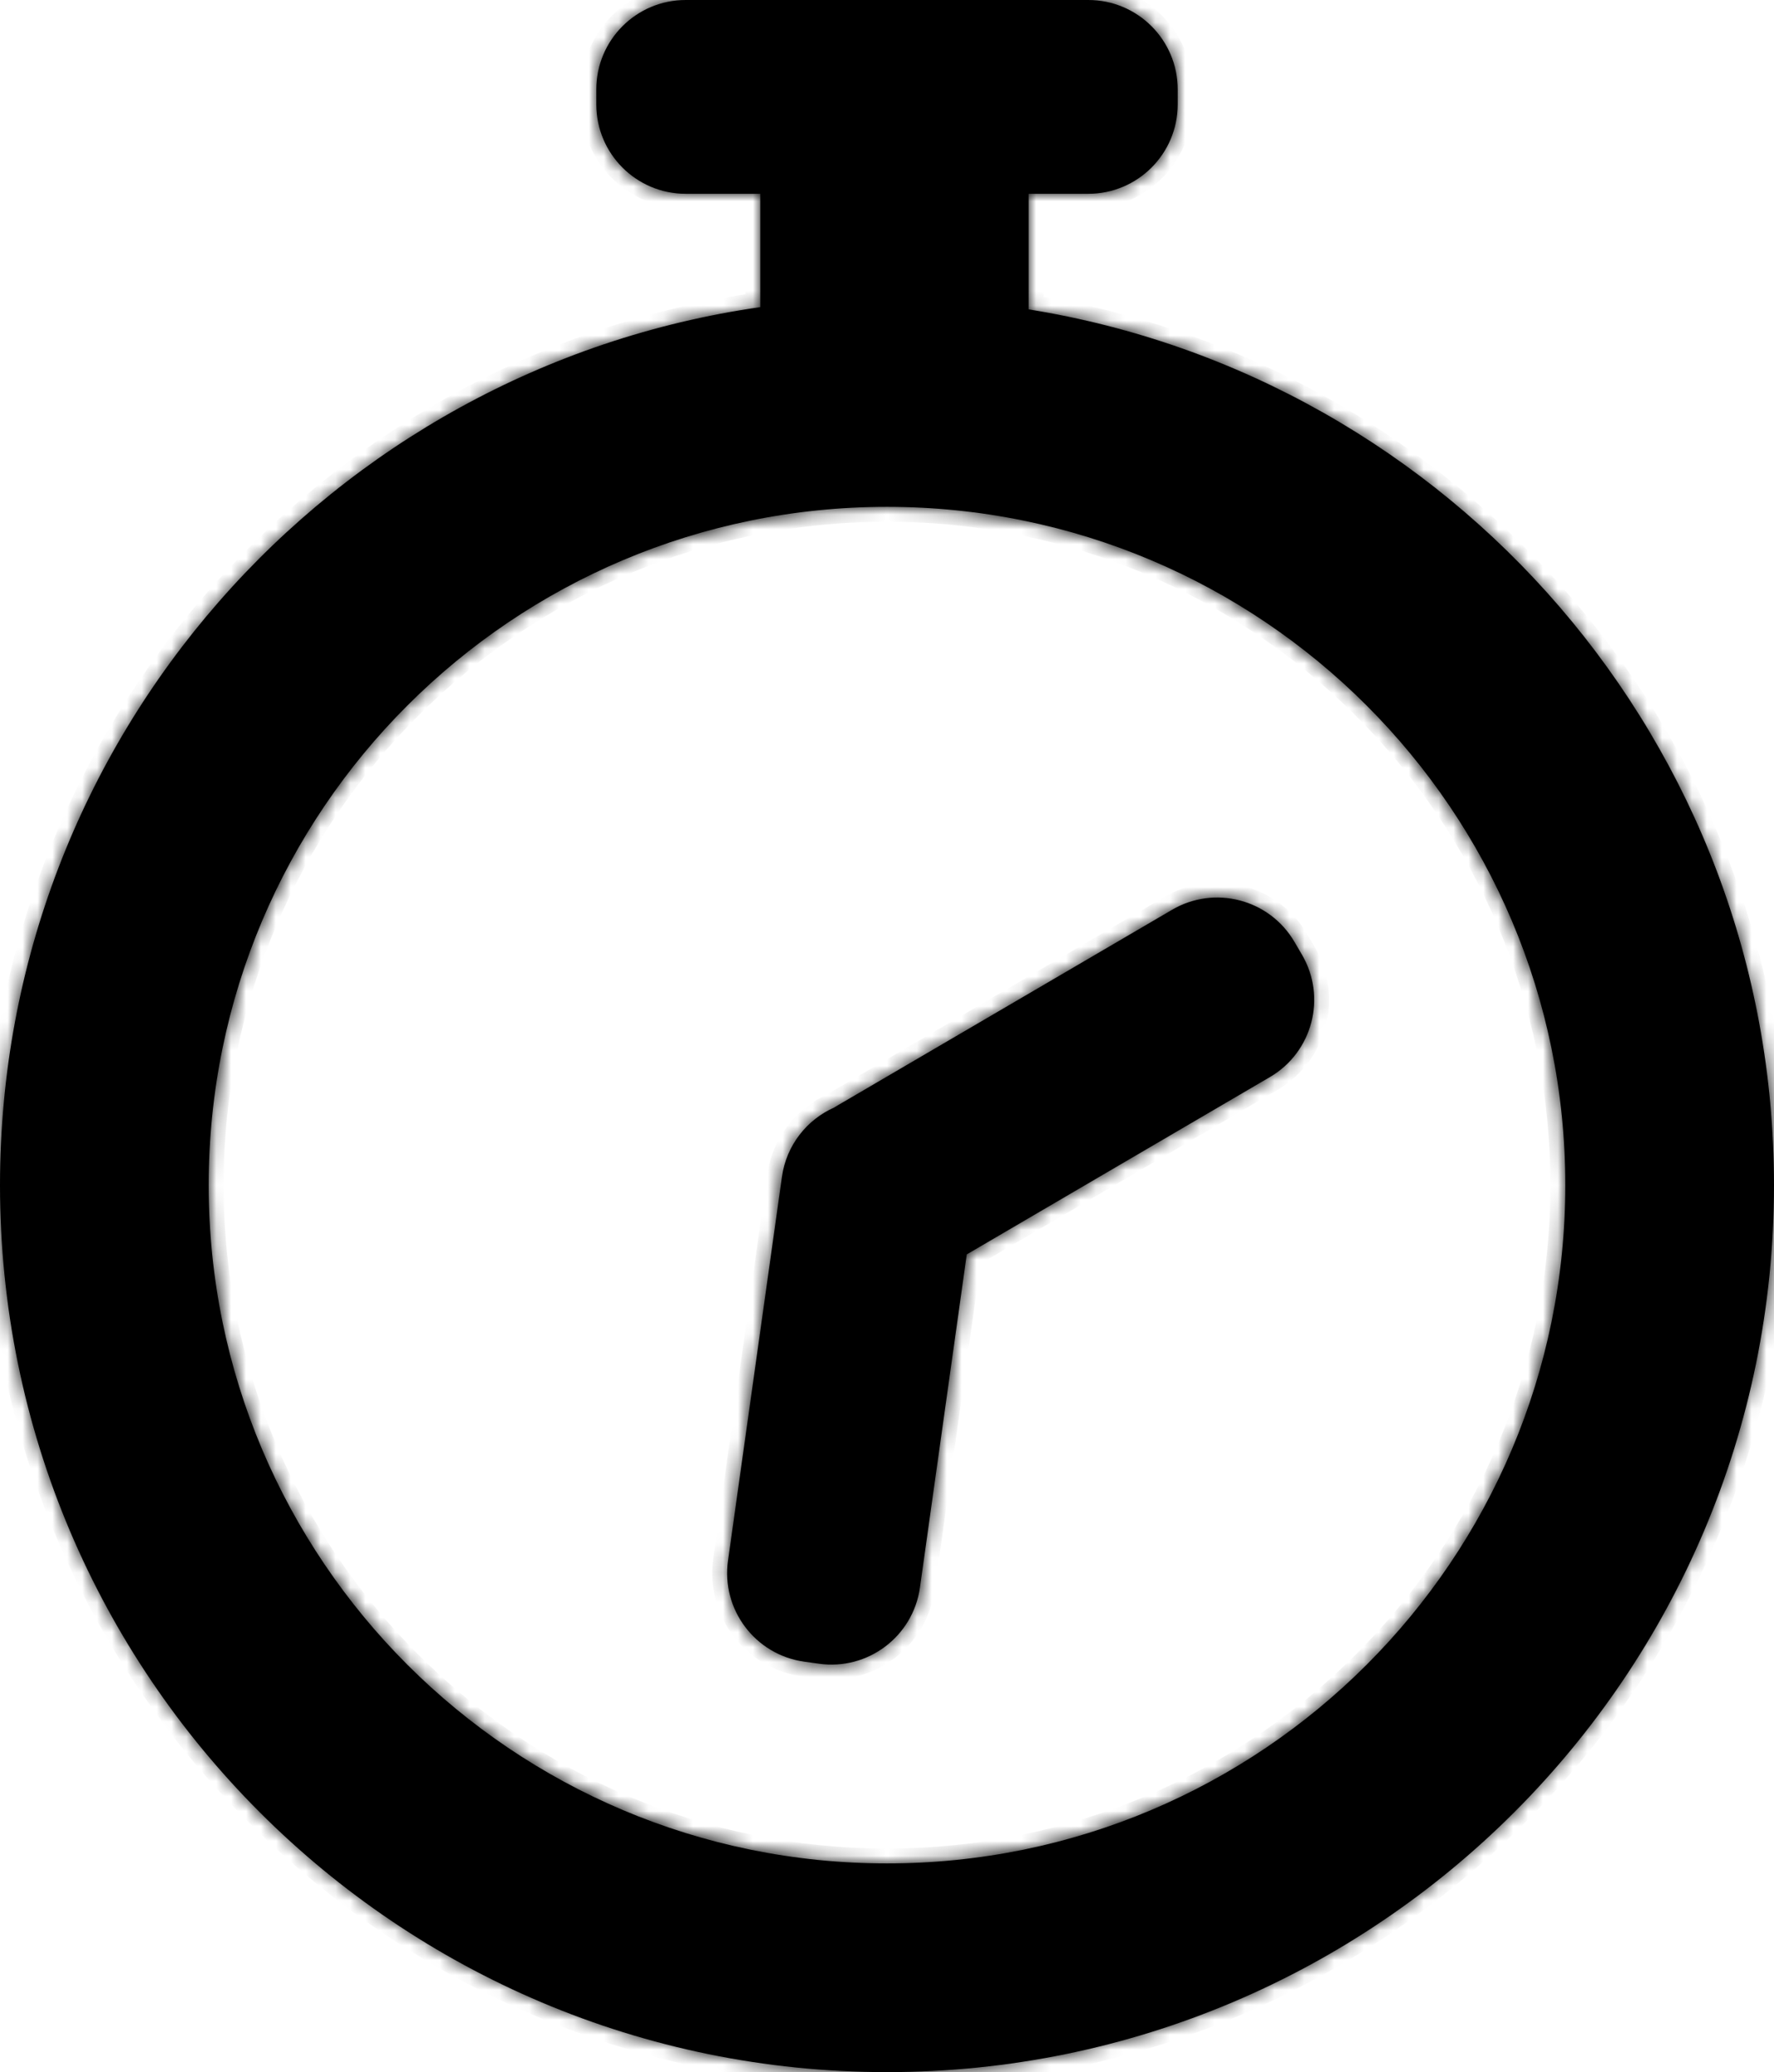 <svg width="119" height="139" viewBox="0 0 119 139" fill="none" xmlns="http://www.w3.org/2000/svg">
<mask id="path-1-inside-1_1_22" fill="white">
<path fill-rule="evenodd" clip-rule="evenodd" d="M73 0C76.314 0 79 2.686 79 6V7C79 10.314 76.314 13 73 13H69V20.754C97.345 25.303 119 49.872 119 79.5C119 112.361 92.361 139 59.5 139C26.639 139 0 112.361 0 79.5C0 49.525 22.166 24.727 51 20.603V13H46C42.686 13 40 10.314 40 7V6C40 2.686 42.686 0 46 0H73ZM59.5 34C34.371 34 14 54.371 14 79.5C14 104.629 34.371 125 59.5 125C84.629 125 105 104.629 105 79.5C105 54.371 84.629 34 59.5 34ZM78.621 61.03C81.481 59.356 85.156 60.319 86.83 63.179L87.335 64.042C89.008 66.902 88.046 70.578 85.185 72.251L64.85 84.147L61.709 106.498C61.247 109.779 58.213 112.066 54.932 111.604L53.942 111.465C50.66 111.004 48.374 107.97 48.835 104.689L52.453 78.942C52.752 76.815 54.132 75.106 55.96 74.292C56.032 74.246 56.105 74.201 56.179 74.158L78.621 61.03Z"/>
</mask>
<path fill-rule="evenodd" clip-rule="evenodd" d="M73 0C76.314 0 79 2.686 79 6V7C79 10.314 76.314 13 73 13H69V20.754C97.345 25.303 119 49.872 119 79.5C119 112.361 92.361 139 59.5 139C26.639 139 0 112.361 0 79.5C0 49.525 22.166 24.727 51 20.603V13H46C42.686 13 40 10.314 40 7V6C40 2.686 42.686 0 46 0H73ZM59.5 34C34.371 34 14 54.371 14 79.5C14 104.629 34.371 125 59.5 125C84.629 125 105 104.629 105 79.5C105 54.371 84.629 34 59.5 34ZM78.621 61.03C81.481 59.356 85.156 60.319 86.83 63.179L87.335 64.042C89.008 66.902 88.046 70.578 85.185 72.251L64.85 84.147L61.709 106.498C61.247 109.779 58.213 112.066 54.932 111.604L53.942 111.465C50.66 111.004 48.374 107.97 48.835 104.689L52.453 78.942C52.752 76.815 54.132 75.106 55.96 74.292C56.032 74.246 56.105 74.201 56.179 74.158L78.621 61.03Z" fill="black"/>
<path d="M69 13V12H68V13H69ZM69 20.754H68V21.607L68.842 21.742L69 20.754ZM51 20.603L51.142 21.593L52 21.47V20.603H51ZM51 13H52V12H51V13ZM86.83 63.179L85.966 63.684V63.684L86.83 63.179ZM78.621 61.03L78.116 60.166L78.621 61.03ZM87.335 64.042L88.198 63.537V63.537L87.335 64.042ZM85.185 72.251L84.68 71.388L85.185 72.251ZM64.85 84.147L64.345 83.283L63.927 83.528L63.859 84.007L64.85 84.147ZM61.709 106.498L60.718 106.359L61.709 106.498ZM54.932 111.604L54.793 112.595L54.932 111.604ZM53.942 111.465L54.081 110.475L53.942 111.465ZM48.835 104.689L47.845 104.549L48.835 104.689ZM52.453 78.942L51.463 78.802L52.453 78.942ZM55.96 74.292L56.367 75.206L56.436 75.175L56.501 75.133L55.96 74.292ZM56.179 74.158L56.684 75.021L56.684 75.021L56.179 74.158ZM80 6C80 2.134 76.866 -1 73 -1V1C75.761 1 78 3.239 78 6H80ZM80 7V6H78V7H80ZM73 14C76.866 14 80 10.866 80 7H78C78 9.761 75.761 12 73 12V14ZM69 14H73V12H69V14ZM70 20.754V13H68V20.754H70ZM120 79.5C120 49.374 97.981 24.392 69.158 19.767L68.842 21.742C96.71 26.213 118 50.371 118 79.5H120ZM59.5 140C92.913 140 120 112.913 120 79.5H118C118 111.809 91.809 138 59.5 138V140ZM-1 79.5C-1 112.913 26.087 140 59.5 140V138C27.191 138 1 111.809 1 79.5H-1ZM50.858 19.613C21.538 23.806 -1 49.02 -1 79.5H1C1 50.03 22.793 25.648 51.142 21.593L50.858 19.613ZM50 13V20.603H52V13H50ZM46 14H51V12H46V14ZM39 7C39 10.866 42.134 14 46 14V12C43.239 12 41 9.761 41 7H39ZM39 6V7H41V6H39ZM46 -1C42.134 -1 39 2.134 39 6H41C41 3.239 43.239 1 46 1V-1ZM73 -1H46V1H73V-1ZM15 79.5C15 54.923 34.923 35 59.5 35V33C33.819 33 13 53.819 13 79.5H15ZM59.5 124C34.923 124 15 104.077 15 79.5H13C13 105.181 33.819 126 59.5 126V124ZM104 79.5C104 104.077 84.077 124 59.5 124V126C85.181 126 106 105.181 106 79.5H104ZM59.5 35C84.077 35 104 54.923 104 79.5H106C106 53.819 85.181 33 59.5 33V35ZM87.693 62.674C85.741 59.337 81.453 58.214 78.116 60.166L79.126 61.893C81.51 60.498 84.572 61.3 85.966 63.684L87.693 62.674ZM88.198 63.537L87.693 62.674L85.966 63.684L86.472 64.547L88.198 63.537ZM85.69 73.114C89.027 71.162 90.15 66.874 88.198 63.537L86.472 64.547C87.866 66.931 87.064 69.993 84.68 71.388L85.69 73.114ZM65.355 85.01L85.69 73.114L84.68 71.388L64.345 83.283L65.355 85.01ZM62.699 106.637L65.84 84.286L63.859 84.007L60.718 106.359L62.699 106.637ZM54.793 112.595C58.621 113.133 62.161 110.465 62.699 106.637L60.718 106.359C60.334 109.093 57.806 110.998 55.071 110.614L54.793 112.595ZM53.802 112.455L54.793 112.595L55.071 110.614L54.081 110.475L53.802 112.455ZM47.845 104.549C47.307 108.378 49.974 111.917 53.802 112.455L54.081 110.475C51.346 110.091 49.441 107.562 49.825 104.828L47.845 104.549ZM51.463 78.802L47.845 104.549L49.825 104.828L53.444 79.081L51.463 78.802ZM55.553 73.379C53.424 74.327 51.812 76.32 51.463 78.802L53.444 79.081C53.693 77.309 54.841 75.885 56.367 75.206L55.553 73.379ZM55.674 73.295C55.588 73.345 55.502 73.397 55.419 73.451L56.501 75.133C56.561 75.095 56.622 75.057 56.684 75.021L55.674 73.295ZM78.116 60.166L55.674 73.295L56.684 75.021L79.126 61.893L78.116 60.166Z" fill="black" mask="url(#path-1-inside-1_1_22)"/>
</svg>
